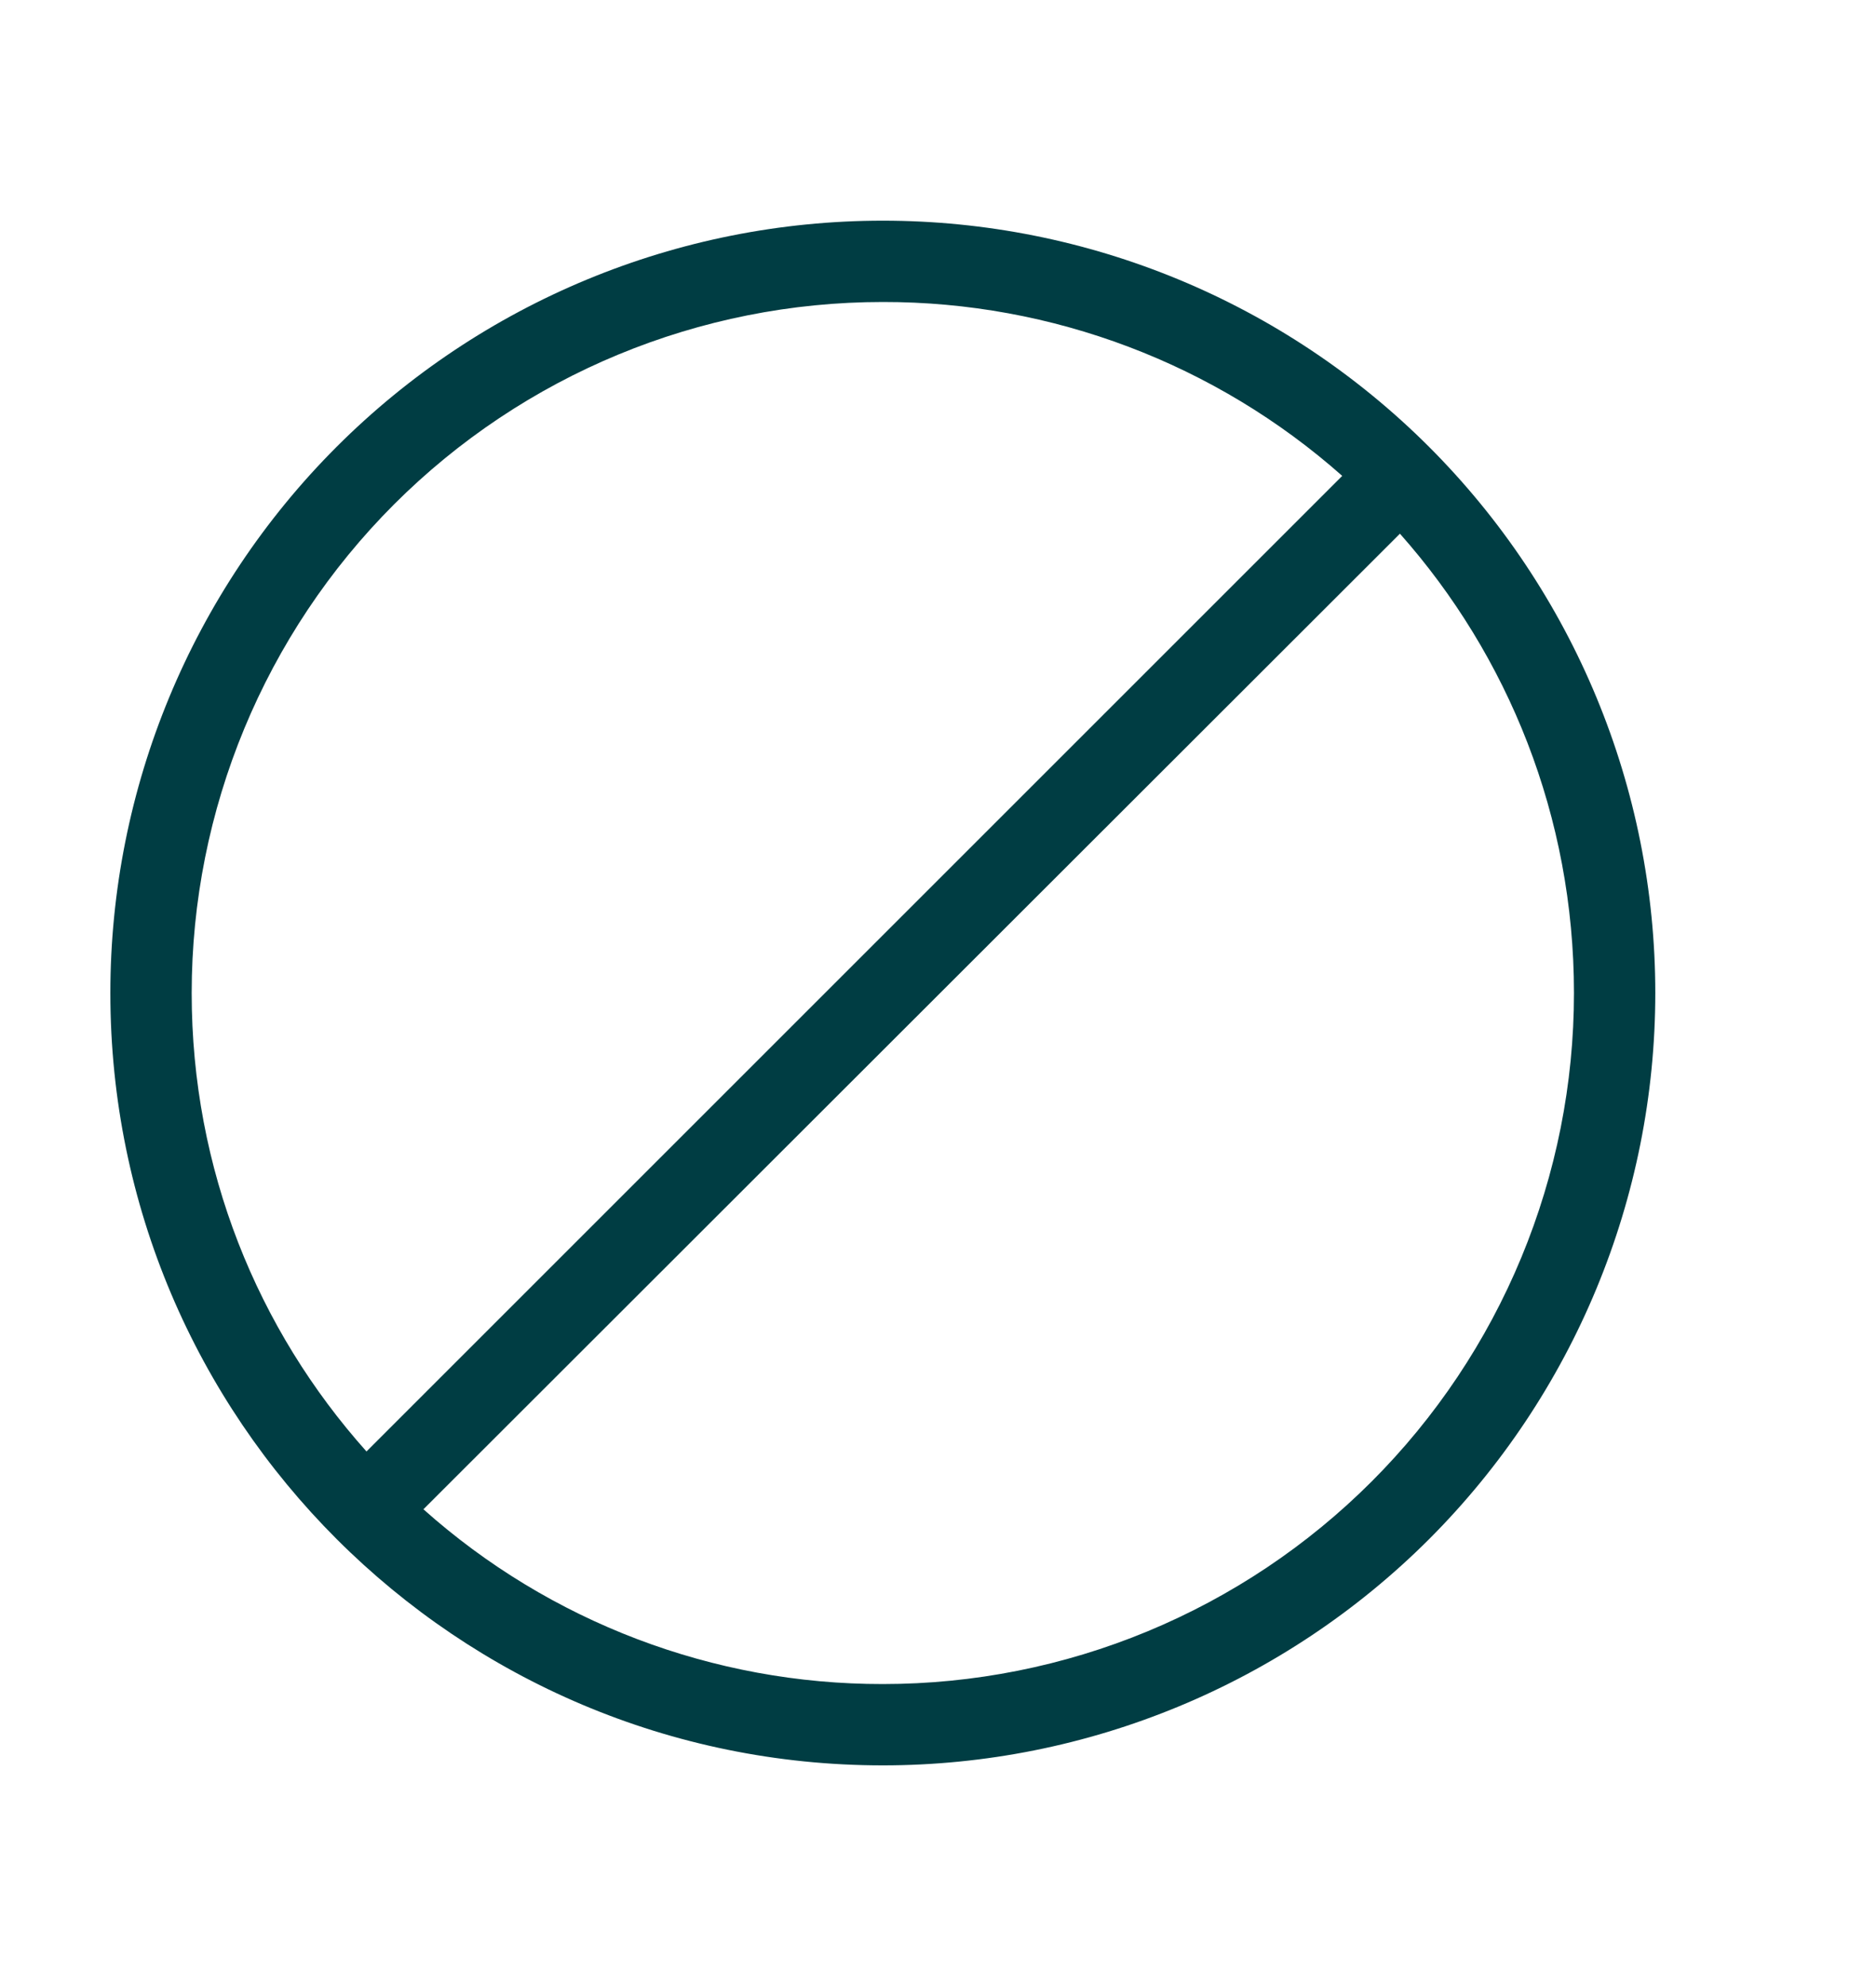 <svg width="17" height="18" viewBox="0 0 17 18" fill="none" xmlns="http://www.w3.org/2000/svg">
<path d="M8 16C4.139 16 1 12.868 1 9C1 7.143 1.738 5.363 3.05 4.05C4.363 2.737 6.143 2 8 2C9.857 2 11.637 2.737 12.95 4.05C14.262 5.363 15 7.143 15 9C15 10.856 14.262 12.637 12.95 13.95C11.637 15.262 9.857 16 8 16ZM8 15.263C8.822 15.263 9.637 15.101 10.397 14.786C11.157 14.471 11.847 14.01 12.429 13.428C13.01 12.847 13.472 12.156 13.786 11.397C14.101 10.637 14.263 9.822 14.263 9C14.263 7.401 13.666 5.942 12.686 4.837L3.837 13.679C4.982 14.701 6.465 15.265 8 15.263ZM8 2.737C6.339 2.737 4.746 3.396 3.571 4.571C2.397 5.746 1.737 7.339 1.737 9C1.737 10.599 2.334 12.05 3.321 13.155L12.163 4.313C11.015 3.296 9.534 2.735 8 2.737Z" fill="#003D43"/>
</svg>
